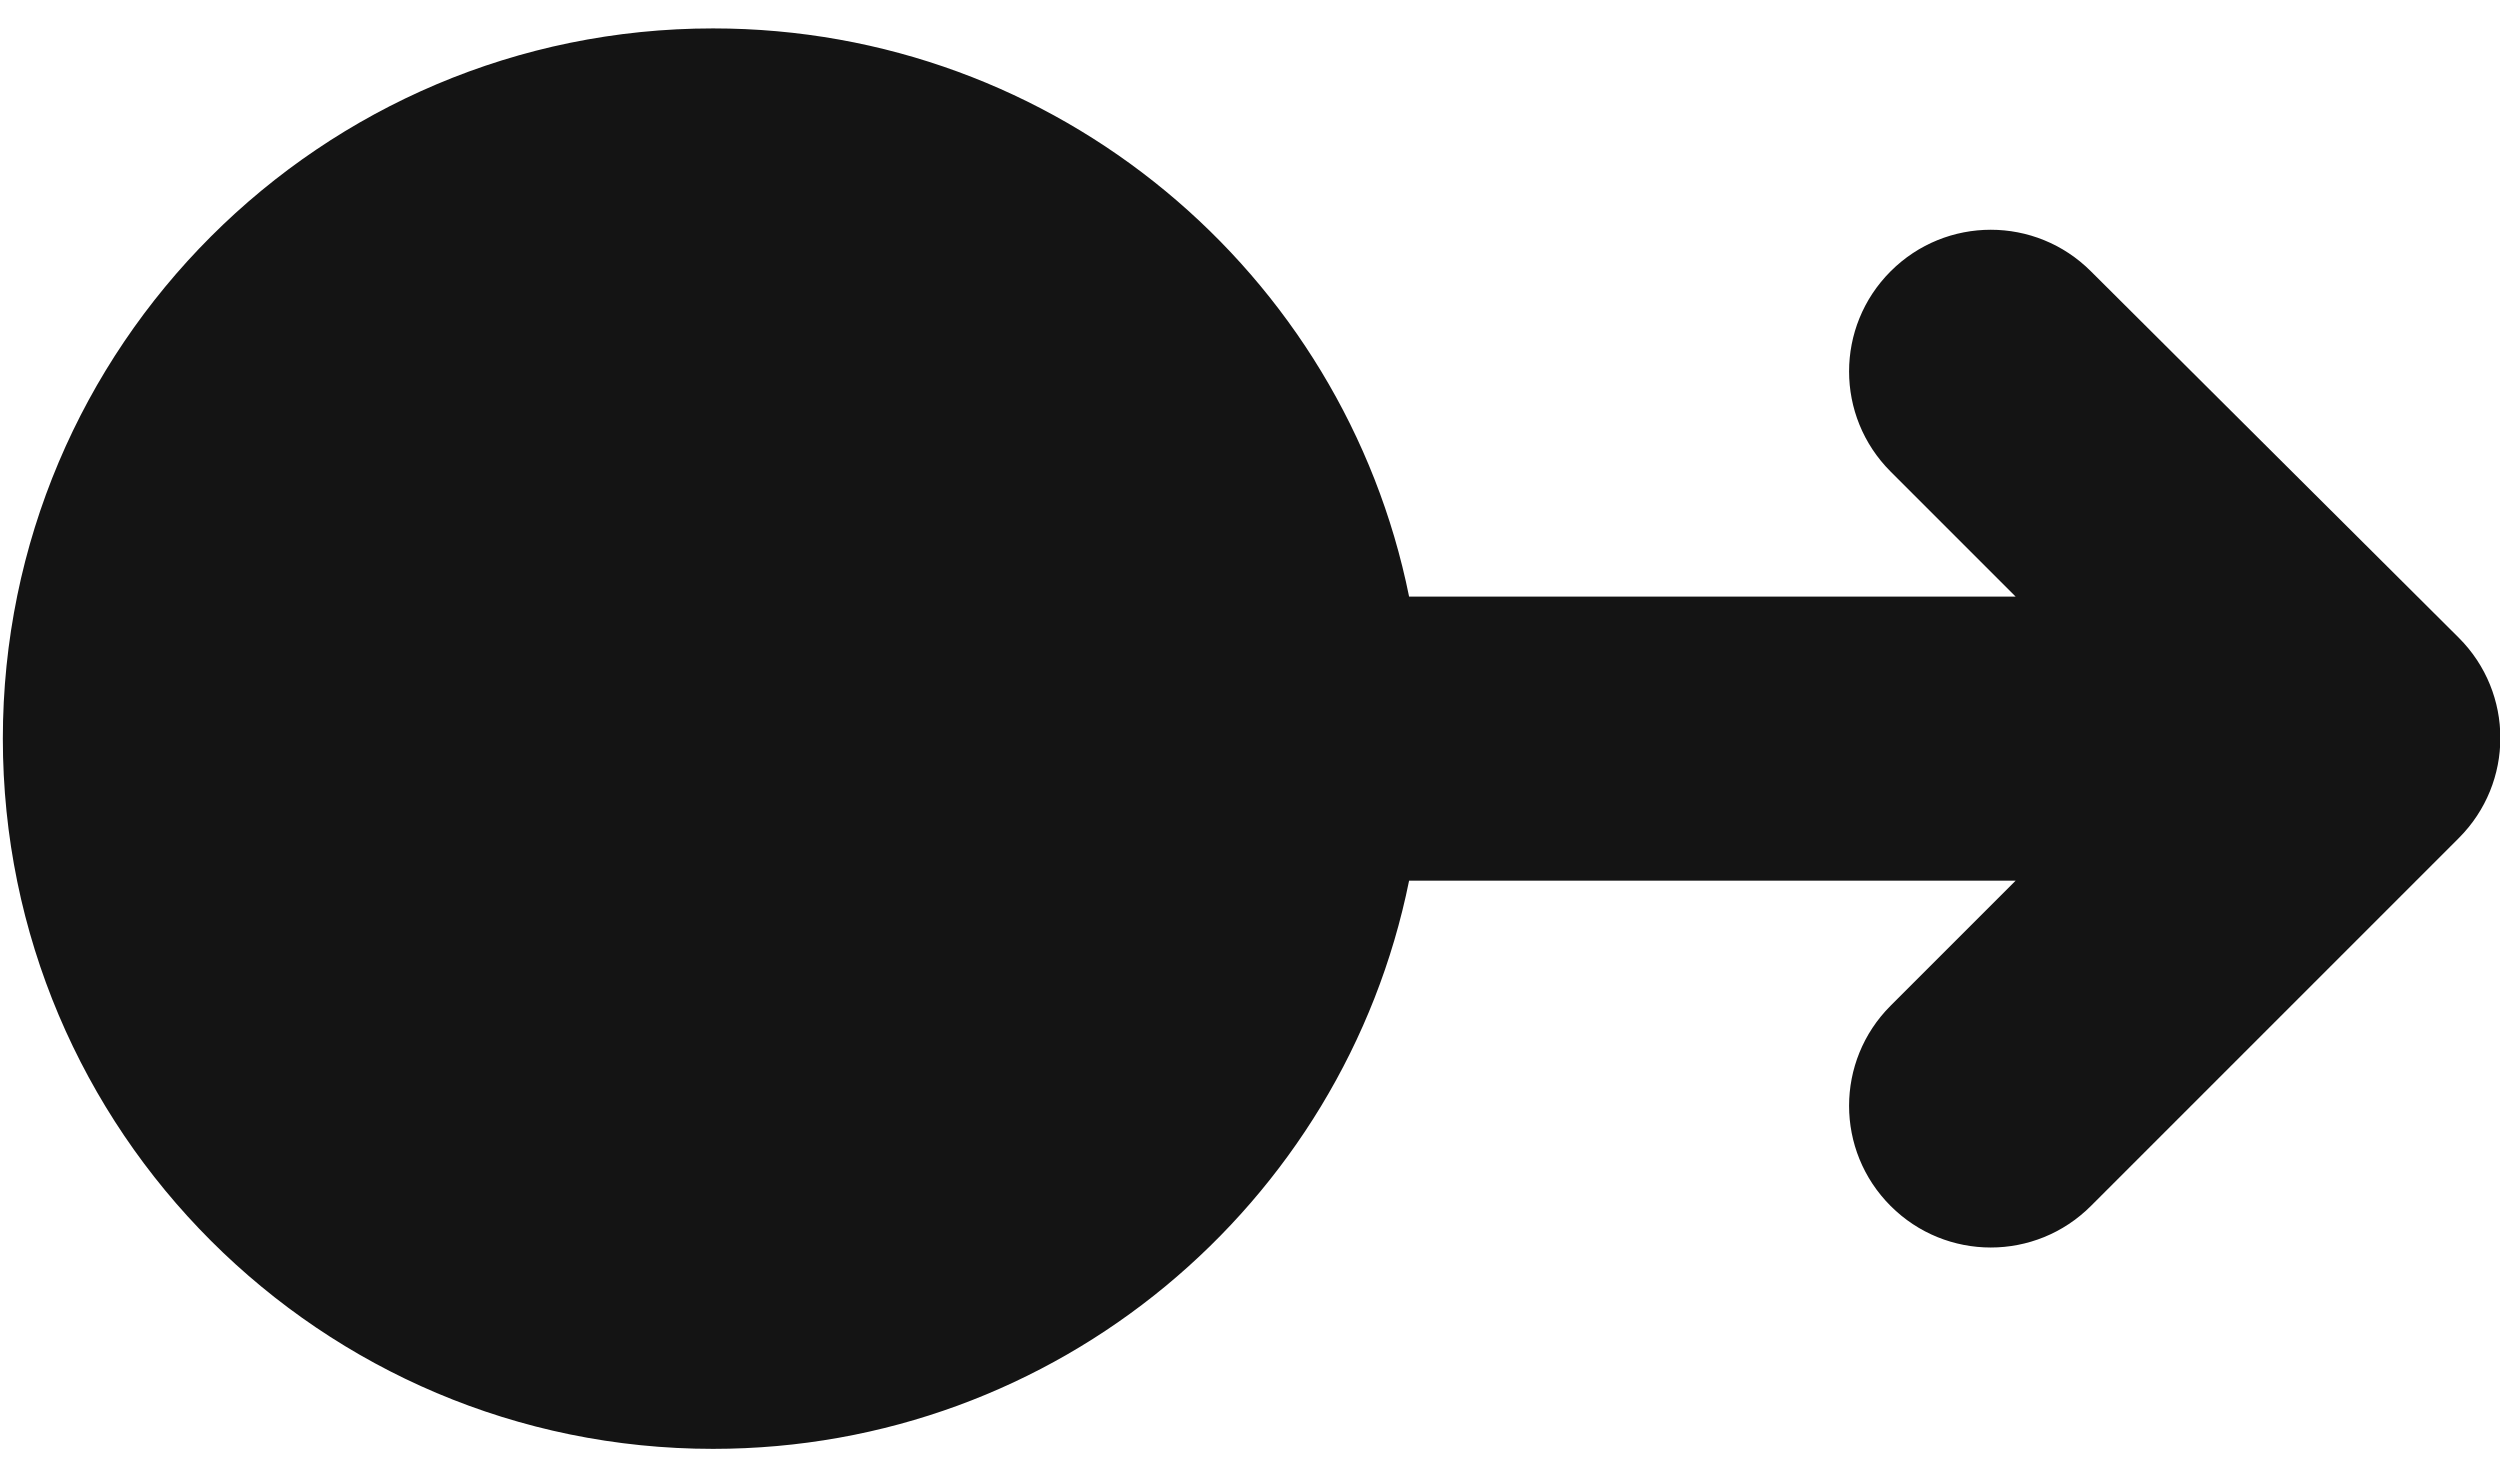 <svg width="44" height="26" viewBox="0 0 44 26" fill="none" xmlns="http://www.w3.org/2000/svg">
<path d="M35.475 15.5L33.275 17.7C32.3 18.675 32.3 20.25 33.275 21.225C34.25 22.2 35.825 22.2 36.8 21.225L43.275 14.75C44.25 13.775 44.25 12.2 43.275 11.225L36.8 4.775C35.825 3.8 34.25 3.8 33.275 4.775C32.3 5.75 32.3 7.325 33.275 8.3L35.475 10.5L24.8 10.5C23.65 4.8 18.6 0.5 12.55 0.5C5.65 0.5 0.05 6.1 0.05 13C0.05 19.9 5.65 25.5 12.55 25.5C18.6 25.5 23.65 21.2 24.8 15.5L35.475 15.5Z" fill="#141414"/>
</svg>
